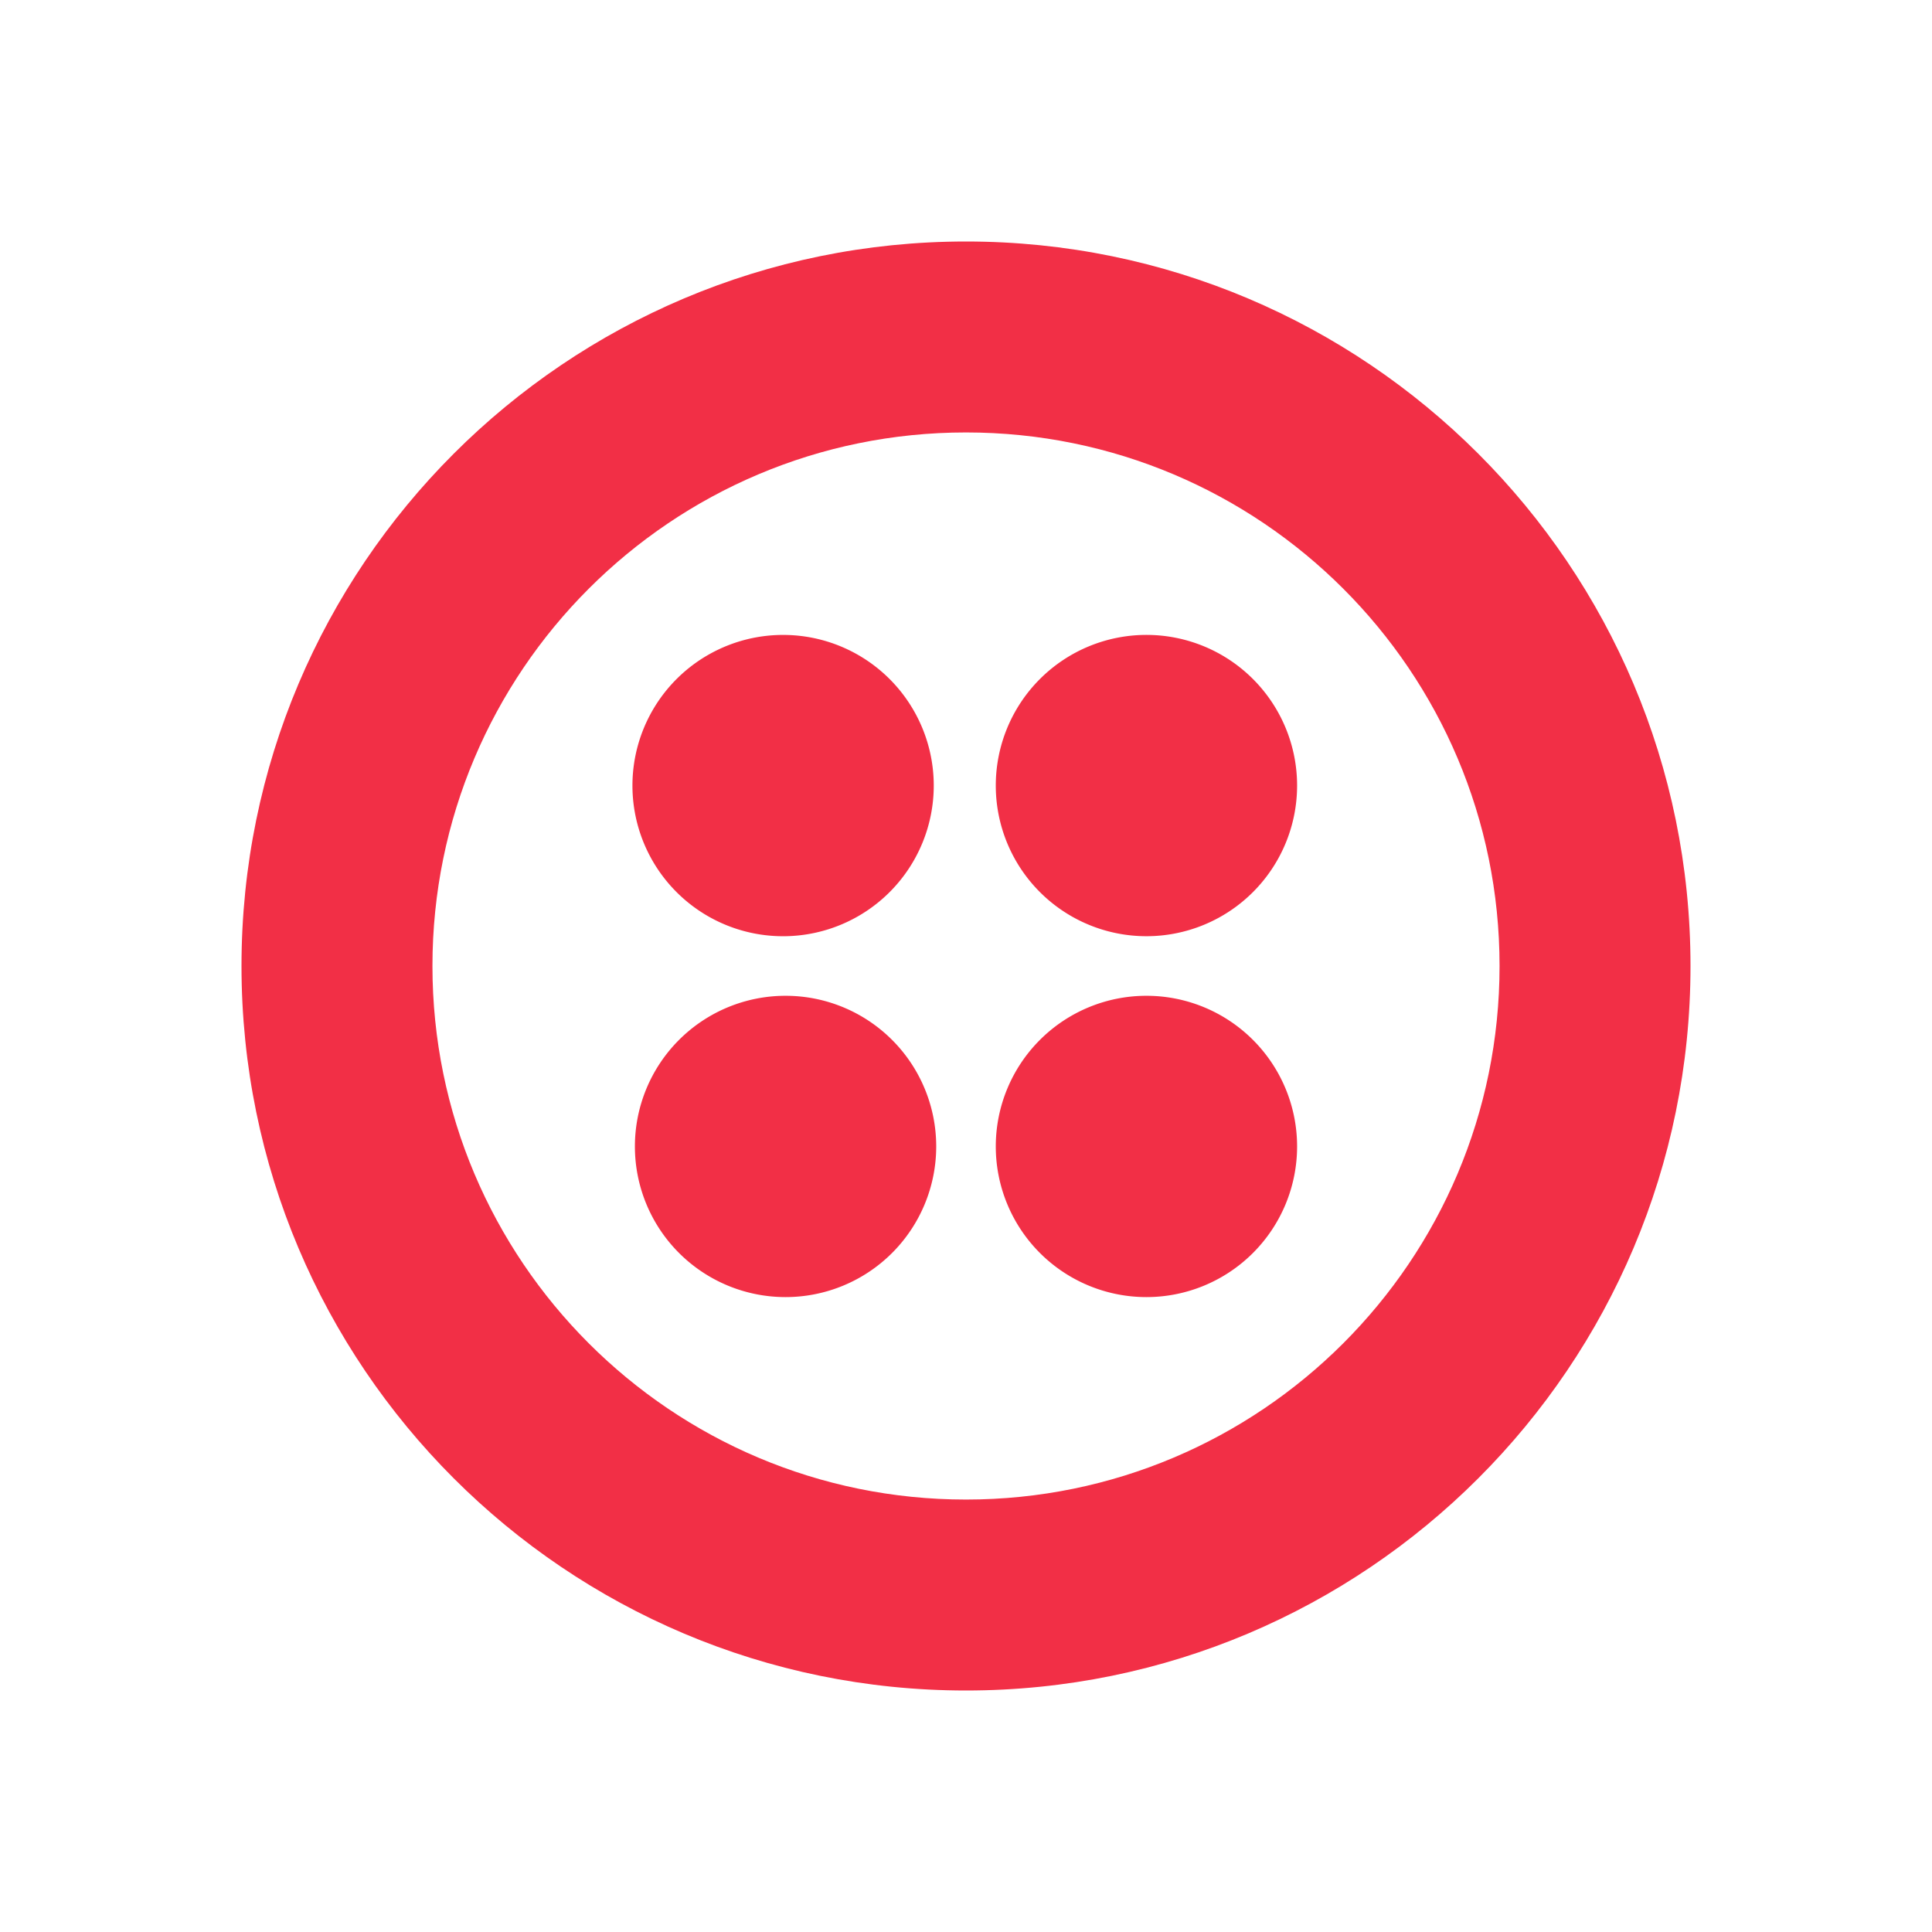 <svg xmlns="http://www.w3.org/2000/svg" fill="none" aria-hidden="true" viewBox="0 0 48 48"><path fill="#F22F46" d="M28.483 15.774a3.743 3.743 0 1 0 0 7.486 3.743 3.743 0 0 0 0-7.486Zm0 8.966a3.743 3.743 0 1 0 0 7.486 3.743 3.743 0 0 0 0-7.486Zm-8.966 0a3.743 3.743 0 1 0 0 7.486 3.743 3.743 0 0 0 0-7.486Zm0-8.965a3.743 3.743 0 1 0 0 7.485 3.743 3.743 0 0 0 0-7.485Z"/><path fill="#F22F46" fill-rule="evenodd" d="M6 24c0-9.94 8.059-18 18-18s18 8.06 18 18c0 9.941-8.059 18-18 18S6 33.941 6 24Zm4.744 0c0 7.321 5.935 13.256 13.256 13.256 7.321 0 13.256-5.935 13.256-13.256 0-7.321-5.935-13.256-13.256-13.256-7.321 0-13.256 5.935-13.256 13.256Z" clip-rule="evenodd"/><path fill="#F22F46" d="M24 6Z"/></svg>
